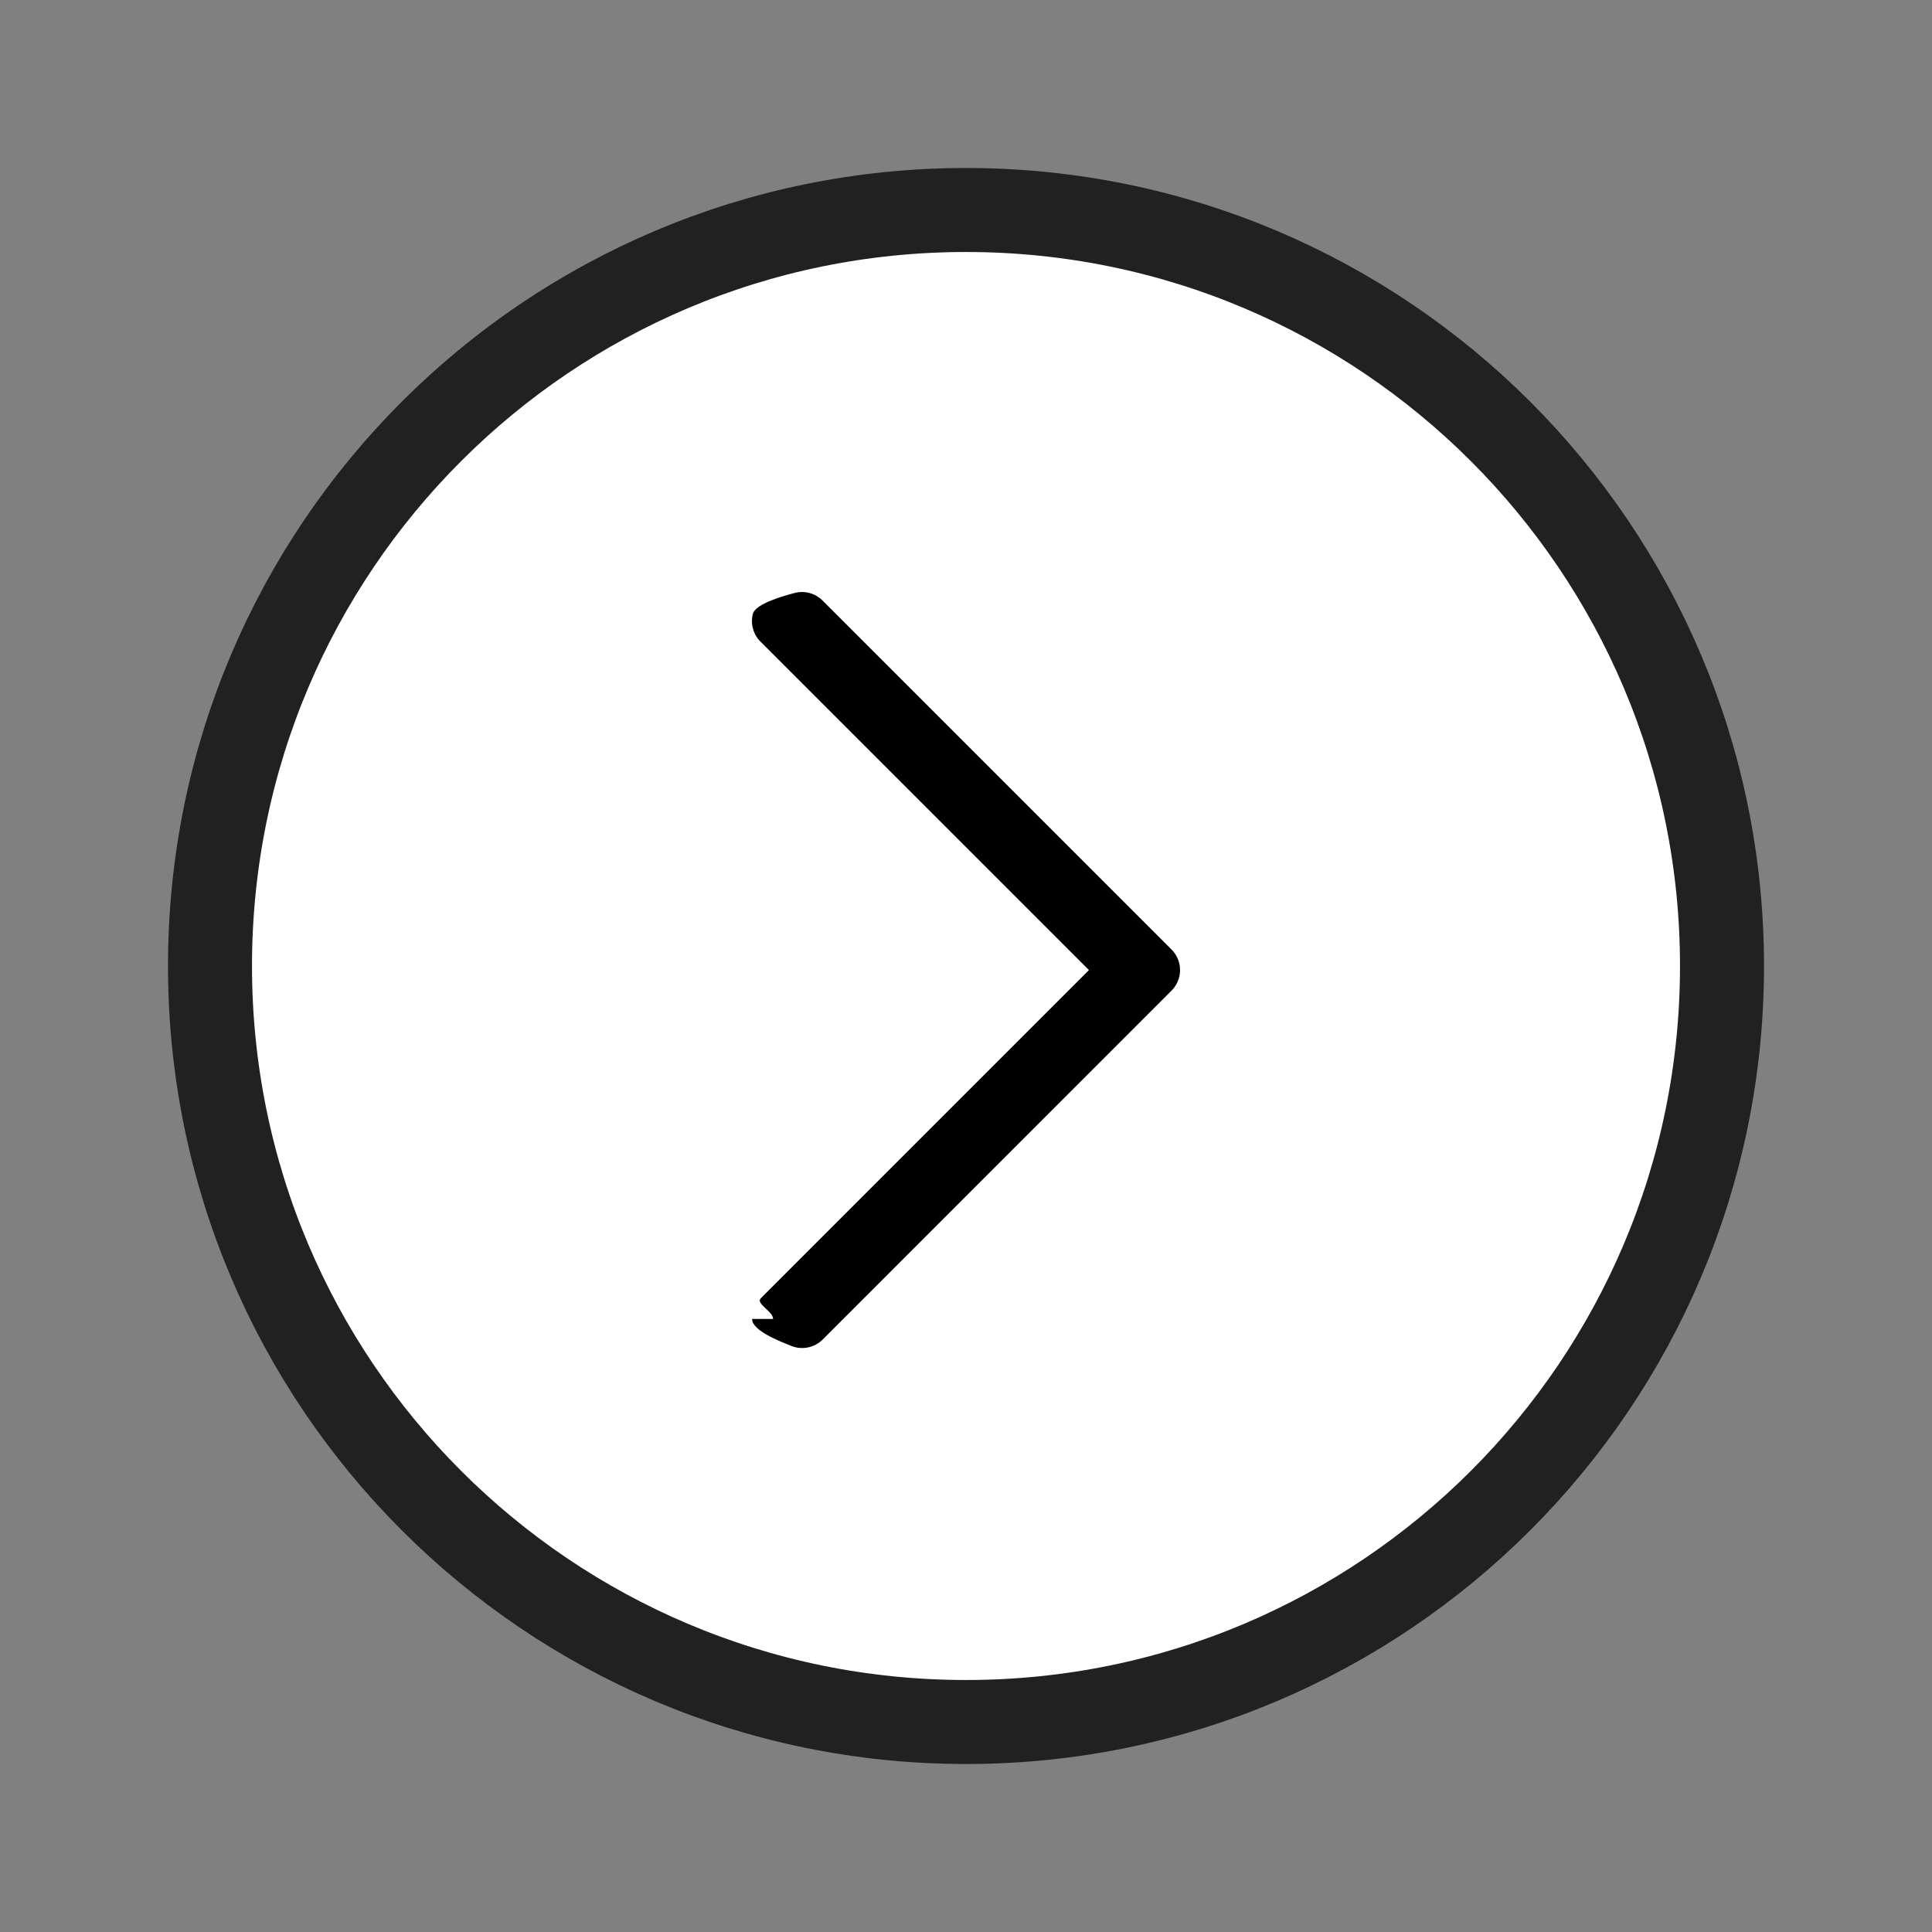<?xml version="1.0" encoding="UTF-8"?>
<svg width="46px" height="46px" viewBox="0 0 46 46" version="1.1" xmlns="http://www.w3.org/2000/svg" xmlns:xlink="http://www.w3.org/1999/xlink">
    <rect x="0" y="0" width="46" height="46" fill="#808080" stroke="none"/>
    <!-- Generator: Sketch 49.1 (51147) - http://www.bohemiancoding.com/sketch -->
    <title>icon-arrow-right</title>
    <desc>Created with Sketch.</desc>
    <defs></defs>
    <g id="icon-arrow-right" stroke="none" stroke-width="1" fill="none" fill-rule="evenodd">
        <path d="M23,5 L23,5 C32.941,5 41,13.059 41,23 L41,23 C41,32.941 32.941,41 23,41 L23,41 C13.059,41 5,32.941 5,23 L5,23 C5,13.059 13.059,5 23,5 Z" id="Rectangle-2-Copy" stroke="#212121" stroke-width="2" fill="#FFFFFF"></path>
        <path d="M14.692,18.003 C14.41,18.003 14.157,18.673 14.051,18.934 C13.945,19.195 14.008,19.494 14.209,19.69 L22.51,27.99 C22.78,28.26 23.218,28.26 23.488,27.99 L31.788,19.69 C31.968,19.516 32.041,19.259 31.978,19.017 C31.914,18.775 31.725,18.086 31.483,18.022 C31.241,17.959 30.983,18.032 30.81,18.212 L22.999,26.023 L15.187,18.212 C15.057,18.078 14.878,18.503 14.692,18.503 L14.692,18.003 Z" id="Shape" fill="#000000" transform="translate(23, 23.096) rotate(-90) translate(-23, -23.096) "></path>
    </g>
</svg>